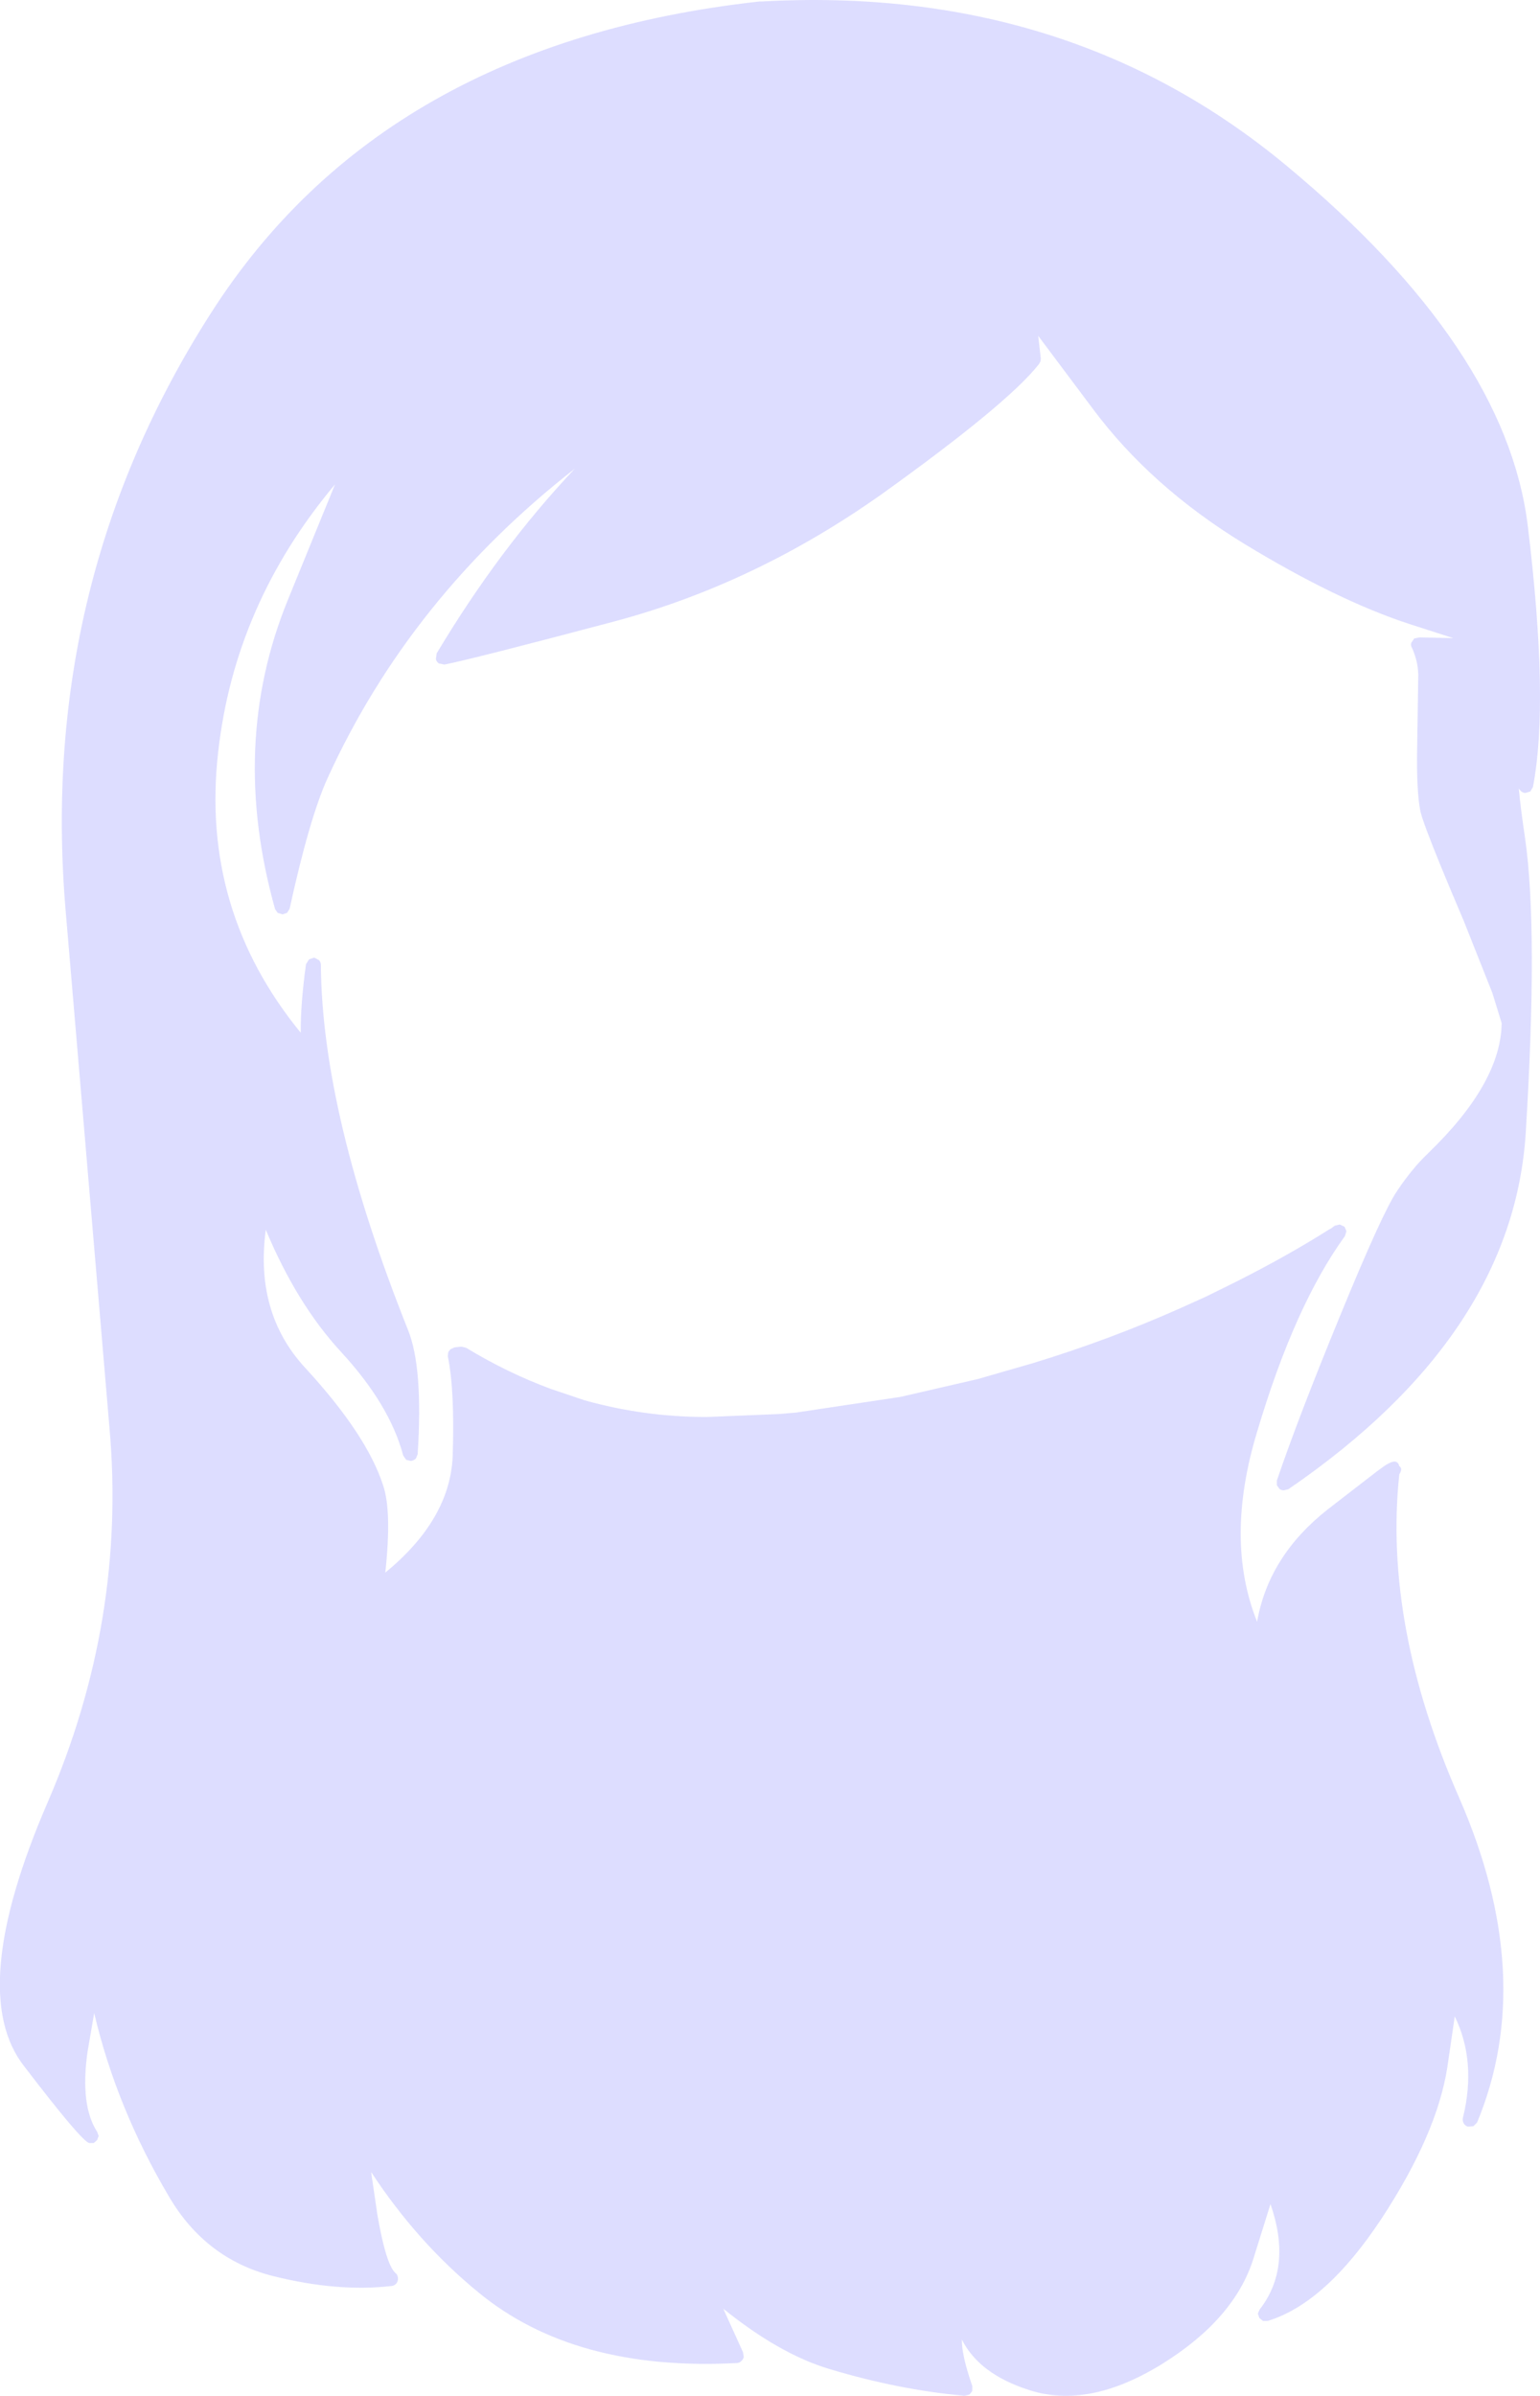 <?xml version="1.0" encoding="UTF-8" standalone="no"?>
<svg xmlns:xlink="http://www.w3.org/1999/xlink" height="321.75px" width="206.85px" xmlns="http://www.w3.org/2000/svg">
  <g transform="matrix(1, 0, 0, 1, 107.1, 318.55)">
    <path d="M32.7 -270.4 L32.65 -270.0 32.45 -269.65 Q28.3 -264.35 11.35 -252.2 -5.65 -240.15 -24.55 -235.1 -43.4 -230.1 -47.4 -229.3 L-48.15 -229.45 Q-48.5 -229.7 -48.55 -230.05 L-48.45 -230.8 Q-40.05 -244.85 -29.9 -255.6 -52.05 -238.3 -63.1 -214.05 -65.55 -208.65 -68.2 -196.5 L-68.55 -195.95 -69.15 -195.75 -69.8 -195.95 -70.15 -196.45 Q-76.35 -218.55 -68.45 -237.95 L-62.1 -253.5 Q-75.6 -237.4 -77.8 -217.5 -80.2 -196.35 -66.7 -179.85 -66.75 -183.6 -66.0 -189.05 L-65.6 -189.7 -64.9 -189.95 -64.25 -189.6 Q-64.0 -189.35 -64.0 -188.95 -63.85 -168.9 -52.3 -139.95 -50.25 -134.9 -51.0 -123.25 L-51.25 -122.65 Q-51.55 -122.4 -51.9 -122.35 L-52.55 -122.5 -52.95 -123.1 Q-54.75 -129.9 -61.3 -137.0 -67.25 -143.45 -71.4 -153.4 -72.9 -142.25 -66.15 -134.9 -57.85 -125.9 -55.65 -119.1 -54.45 -115.6 -55.35 -107.35 -46.7 -114.45 -46.3 -122.9 -46.0 -131.8 -46.95 -136.4 L-46.9 -136.95 -46.6 -137.35 -46.05 -137.6 -45.15 -137.7 -44.5 -137.55 Q-38.9 -134.15 -33.05 -132.0 L-28.6 -130.5 Q-20.6 -128.25 -12.15 -128.25 L-2.45 -128.65 -0.15 -128.85 13.85 -130.95 24.25 -133.35 31.7 -135.5 Q41.85 -138.6 51.3 -142.8 L54.85 -144.4 58.9 -146.4 Q65.75 -149.85 71.45 -153.45 L71.65 -153.55 72.2 -153.95 72.85 -154.1 73.5 -153.8 73.75 -153.2 73.55 -152.55 Q66.8 -143.25 61.75 -126.25 57.35 -111.75 61.75 -100.75 63.3 -109.6 71.25 -115.85 L77.85 -120.95 Q78.9 -121.75 79.3 -121.95 80.6 -122.7 80.85 -121.65 81.35 -121.35 80.85 -120.55 78.7 -100.3 88.9 -77.1 99.4 -53.05 91.3 -33.5 L90.8 -33.0 90.05 -32.95 Q89.65 -33.1 89.5 -33.4 89.3 -33.75 89.4 -34.15 91.25 -41.7 88.3 -47.75 L87.3 -40.9 Q85.9 -31.95 78.5 -20.65 70.95 -9.2 63.15 -6.85 L62.55 -6.85 62.05 -7.25 61.85 -7.85 62.1 -8.4 Q66.5 -14.05 63.55 -22.55 L61.25 -15.2 Q58.7 -7.1 48.95 -1.05 39.05 5.05 31.05 2.4 24.4 0.25 22.1 -4.35 22.05 -2.3 23.5 1.9 L23.5 2.55 23.1 3.05 22.45 3.2 Q13.6 2.4 4.3 -0.4 -2.4 -2.4 -9.95 -8.5 L-7.3 -2.65 -7.2 -2.0 Q-7.3 -1.65 -7.55 -1.45 -7.8 -1.2 -8.15 -1.2 -29.95 -0.05 -42.85 -10.7 -51.05 -17.4 -57.25 -26.85 L-56.4 -21.05 Q-55.25 -14.45 -54.0 -13.3 -53.7 -13.1 -53.65 -12.65 -53.6 -12.25 -53.85 -11.9 -54.1 -11.6 -54.5 -11.55 -61.75 -10.7 -70.5 -12.9 -79.5 -15.2 -84.4 -23.55 -91.45 -35.45 -94.45 -48.2 L-95.35 -42.95 Q-96.35 -35.8 -94.05 -32.25 L-93.85 -31.7 -94.05 -31.15 -94.5 -30.75 -95.1 -30.75 Q-96.05 -30.85 -103.85 -41.05 -111.7 -51.05 -100.7 -76.5 -90.1 -101.0 -92.4 -126.85 L-98.3 -196.45 Q-101.95 -240.25 -78.8 -276.45 -55.65 -312.75 -5.1 -318.35 L-4.8 -318.35 Q36.4 -320.65 65.7 -296.3 95.15 -271.85 98.1 -248.0 101.0 -224.25 98.8 -212.85 L98.45 -212.25 97.75 -212.05 Q97.35 -212.1 97.1 -212.4 L96.9 -212.65 Q97.15 -209.95 97.75 -205.95 99.5 -193.7 97.85 -166.65 96.25 -139.3 65.95 -118.55 L65.35 -118.4 Q65.0 -118.4 64.75 -118.6 L64.4 -119.1 64.4 -119.7 Q67.25 -128.1 72.9 -141.85 78.6 -155.75 80.55 -158.6 82.55 -161.6 84.65 -163.6 L84.85 -163.8 Q94.5 -173.15 94.6 -181.15 L93.35 -185.2 89.5 -194.9 Q86.0 -203.1 84.6 -206.85 83.75 -209.1 83.65 -209.8 83.15 -212.4 83.25 -218.2 L83.4 -227.95 Q83.35 -229.8 82.55 -231.55 82.35 -231.9 82.45 -232.2 L82.85 -232.8 83.55 -232.95 88.1 -232.85 82.2 -234.75 Q72.55 -237.9 60.05 -245.5 47.45 -253.2 39.65 -263.7 L32.35 -273.45 32.7 -270.4" fill="#ddddff" fill-rule="evenodd" stroke="none"/>
  </g>
</svg>

